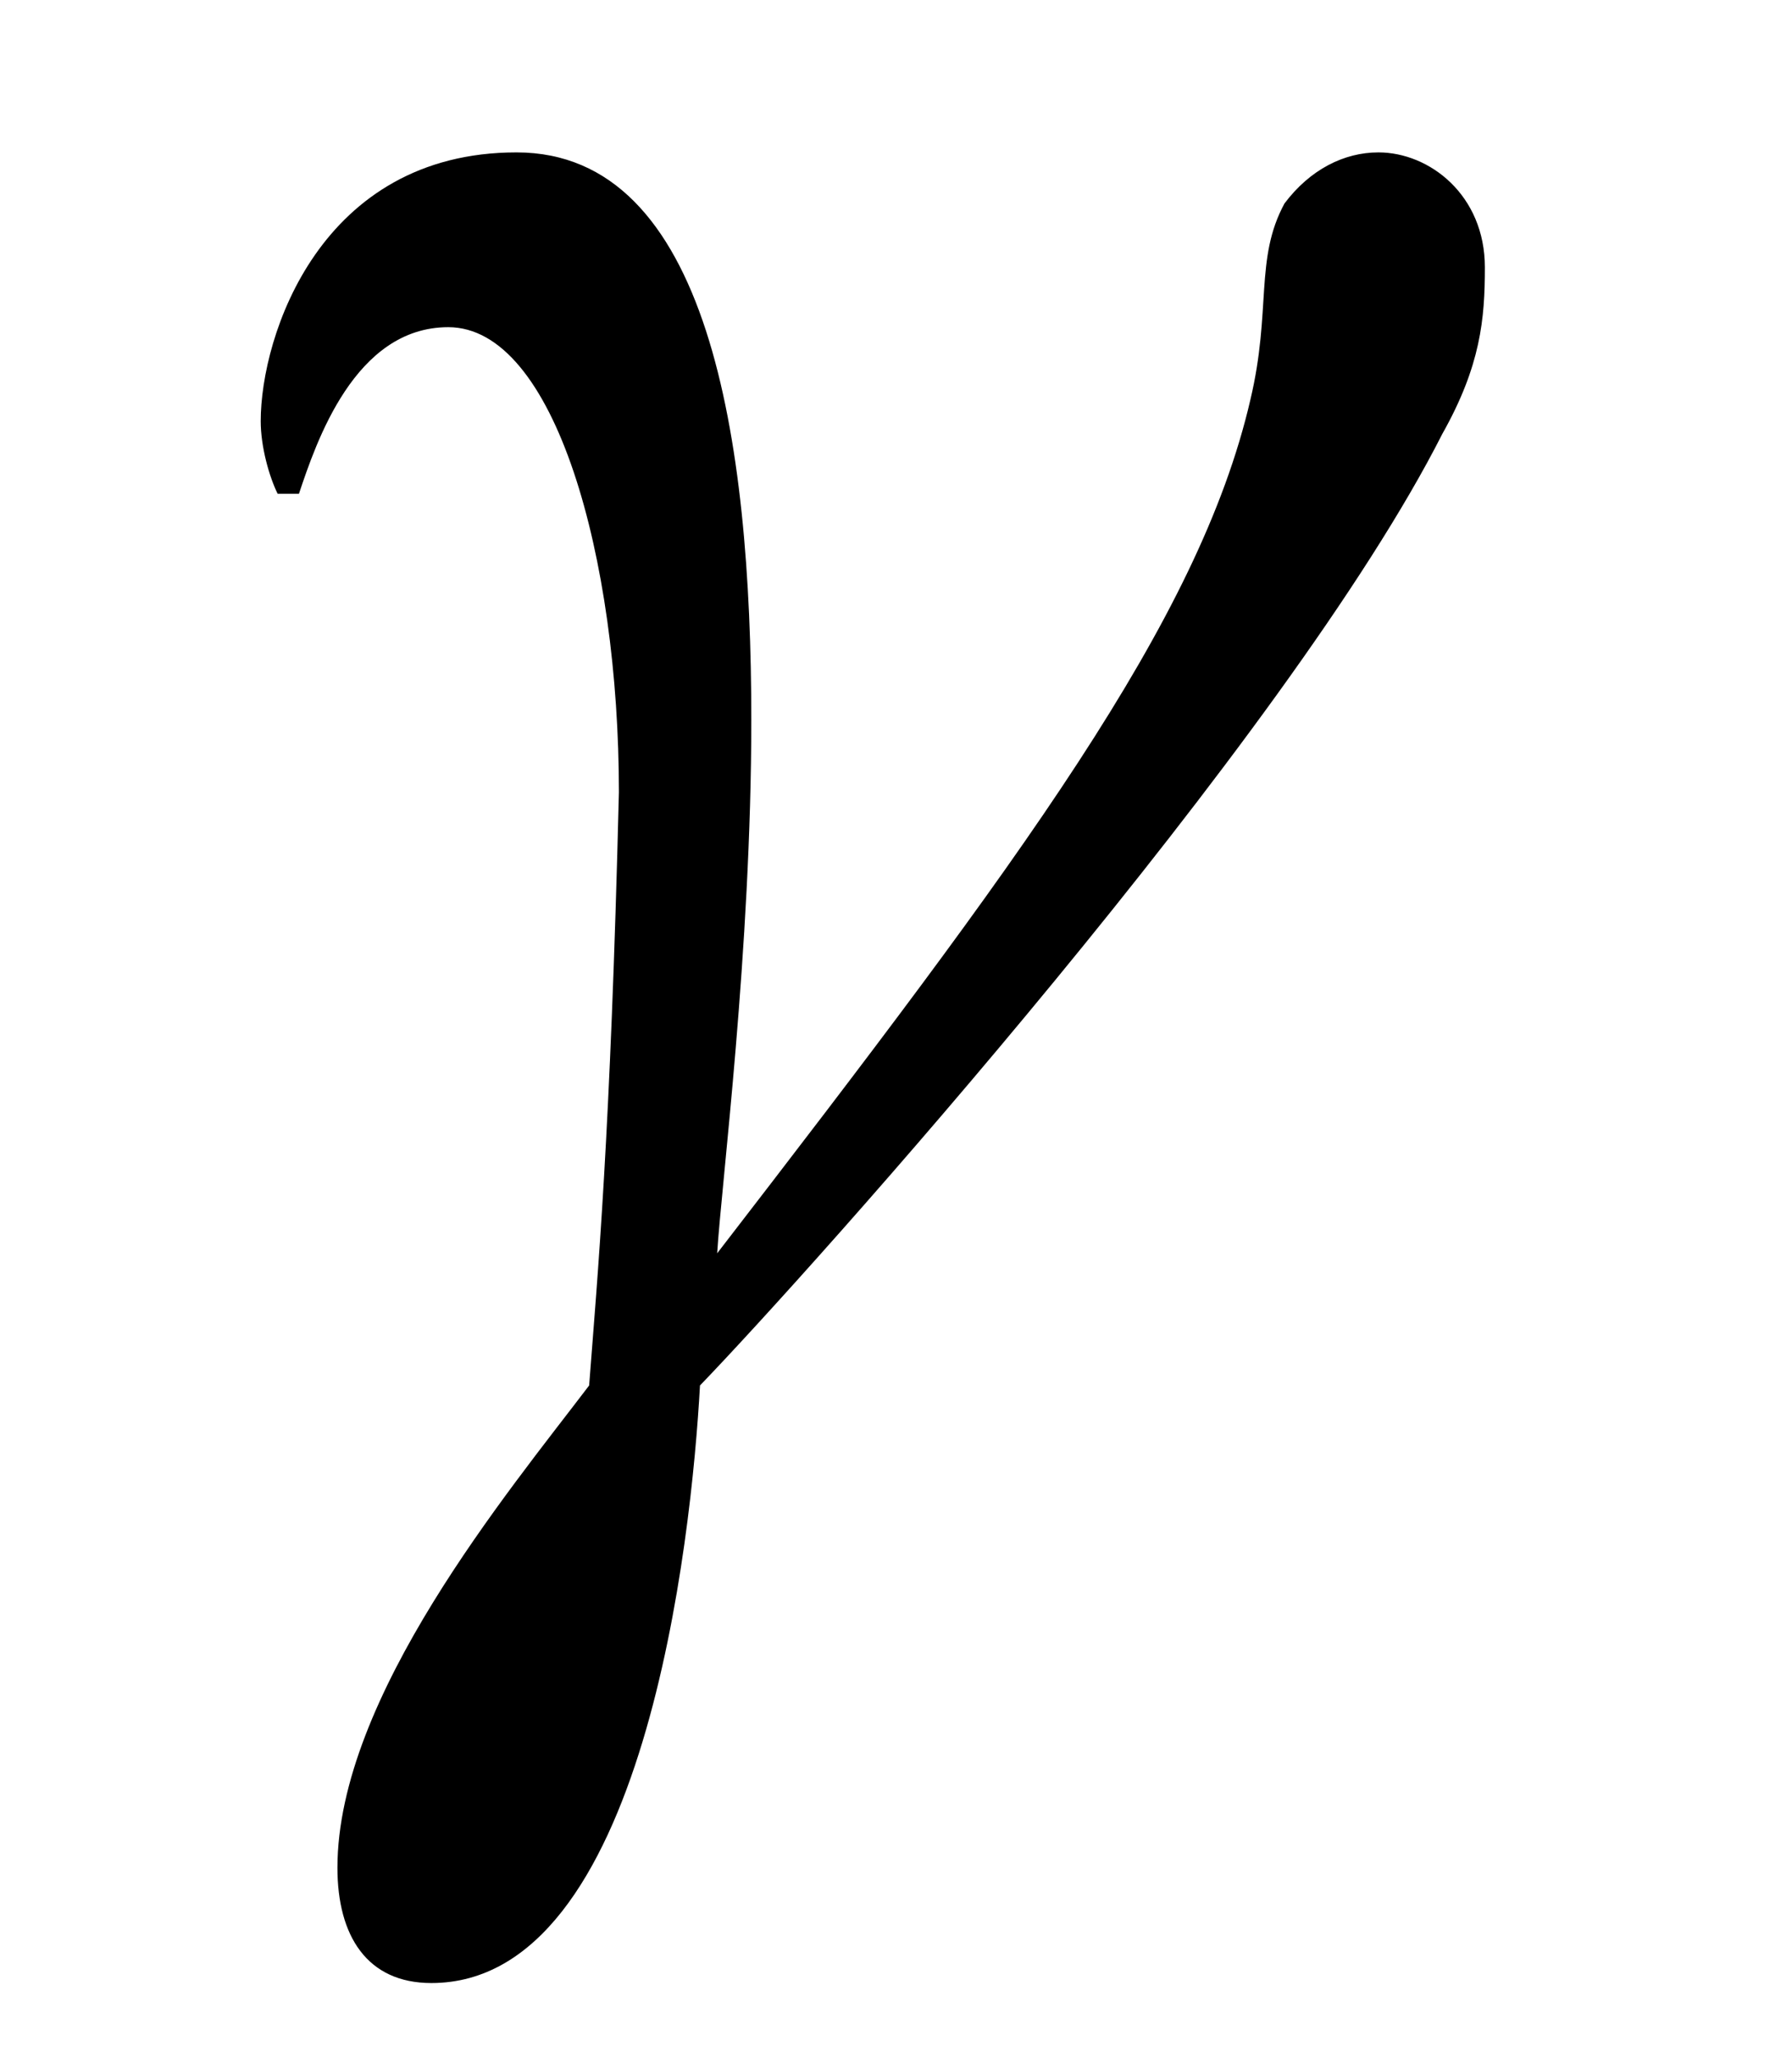 <?xml version='1.0' encoding='UTF-8'?>
<svg height="7.535" xmlns="http://www.w3.org/2000/svg" width="6.564" viewBox="0 0 6.564 7.535" xmlns:xlink="http://www.w3.org/1999/xlink">
 <defs>
  <g>
   <g id="glyph-0-0"/>
   <g id="glyph-0-1">
    <path d="M 5.156 -4.141 C 5.156 -4.406 4.953 -4.562 4.766 -4.562 C 4.641 -4.562 4.516 -4.5 4.422 -4.375 C 4.312 -4.172 4.375 -3.984 4.297 -3.656 C 4.109 -2.844 3.453 -1.969 2.344 -0.531 C 2.359 -0.781 2.469 -1.641 2.469 -2.484 C 2.469 -3.516 2.312 -4.562 1.609 -4.562 C 0.891 -4.562 0.672 -3.891 0.672 -3.578 C 0.672 -3.484 0.703 -3.375 0.734 -3.312 L 0.812 -3.312 C 0.875 -3.5 1.016 -3.922 1.359 -3.922 C 1.75 -3.922 1.984 -3.078 1.984 -2.219 C 1.953 -0.953 1.906 -0.453 1.875 -0.047 C 1.578 0.344 0.953 1.094 0.953 1.719 C 0.953 1.969 1.062 2.141 1.297 2.141 C 2.078 2.141 2.25 0.516 2.281 -0.047 C 2.688 -0.469 4.438 -2.422 5 -3.531 C 5.141 -3.781 5.156 -3.953 5.156 -4.141 Z M 5.156 -4.141 "/>
   </g>
  </g>
  <clipPath id="clip-0">
   <path d="M 0 0 L 6 0 L 6 7.535 L 0 7.535 Z M 0 0 " clip-rule="nonzero"/>
  </clipPath>
 </defs>
 <g clip-path="url(#clip-0)">
  <g fill-opacity="1" fill="rgb(0%, 0%, 0%)">
   <use y="5.12" x="0.283" xlink:href="#glyph-0-1"/>
  </g>
 </g>
 <title>\gamma</title>
 <title>\gamma</title>
</svg>
